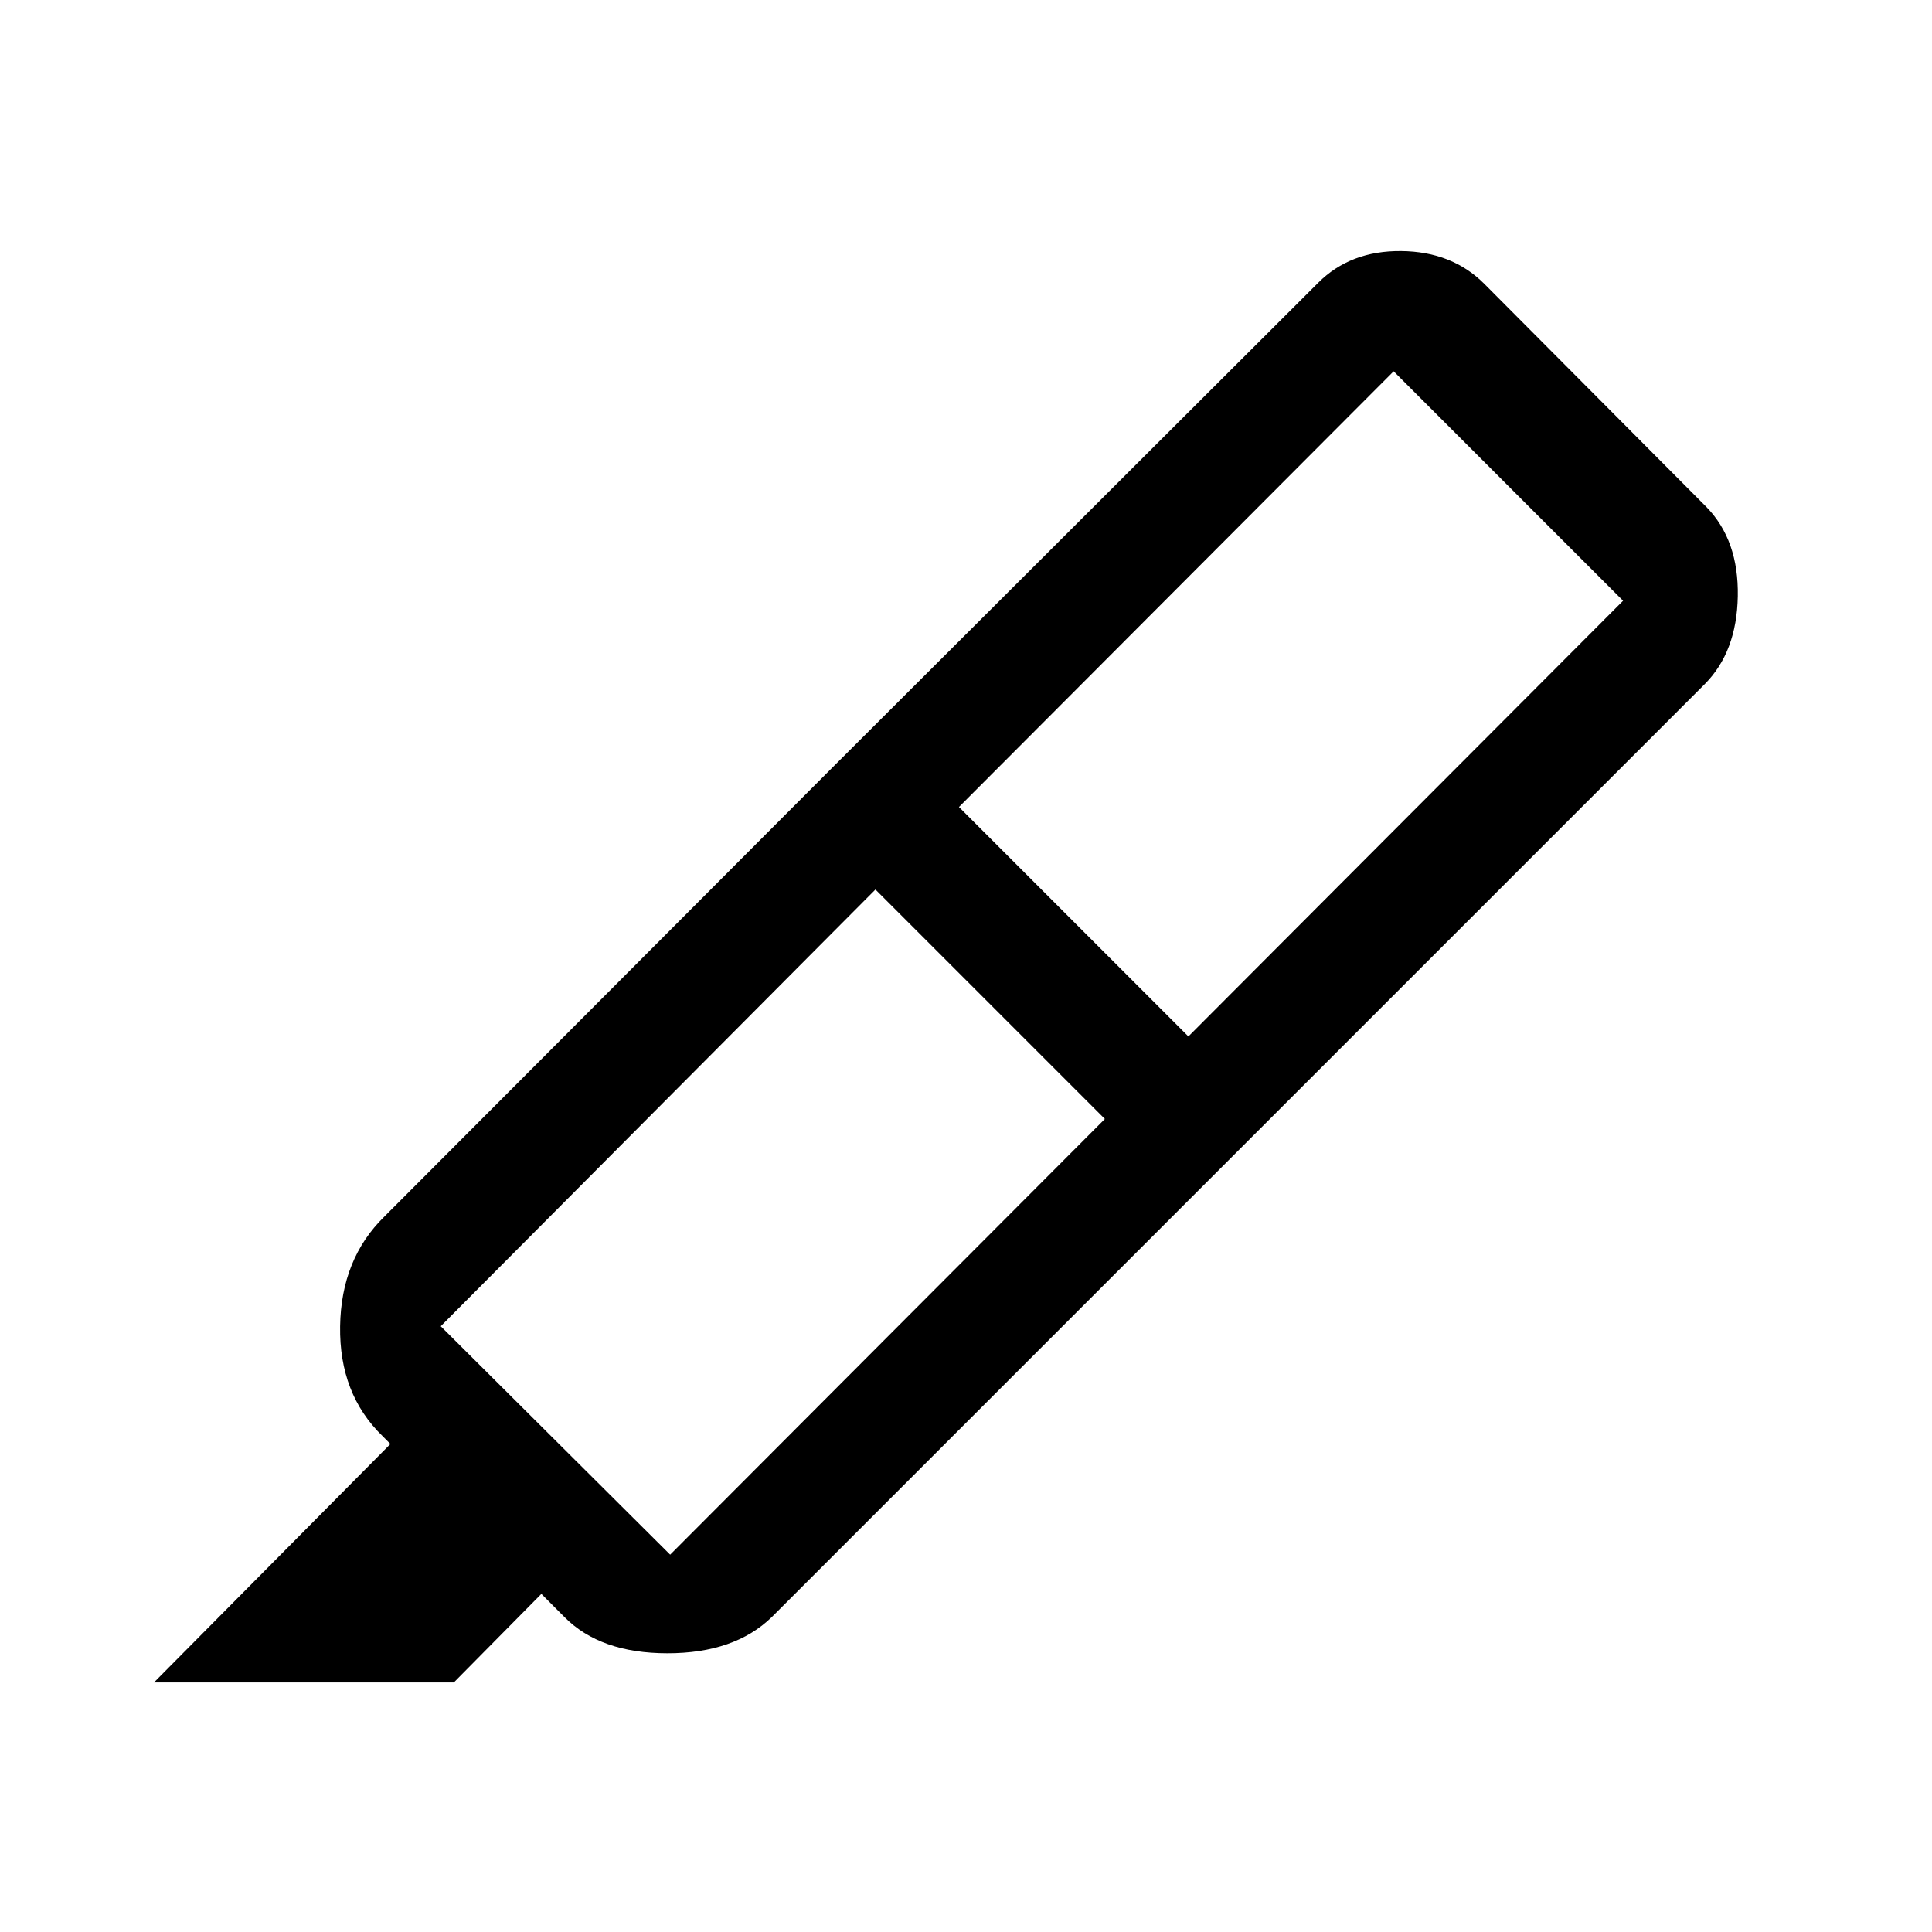 <svg xmlns="http://www.w3.org/2000/svg" height="48" viewBox="0 -960 960 960" width="48"><path d="M549-404 435-518 219-301l114 113.5L549-404Zm-72.5-155 114 114 216-216.5-114-114-216 216.5Zm-62-20.5 196 196-227 227q-18.5 18-51.86 18-33.35 0-51.12-17.96L269-168l-43.5 44h-149L194-242.5l-4-4q-21.5-20.91-21-54.45.5-33.55 22-54.55l223.5-224Zm0 0 240.5-240q16-16 41.25-15.75T737.5-819L848-708q16 16.5 15.5 44.25T847-620L610.5-383.5l-196-196Z"/></svg>